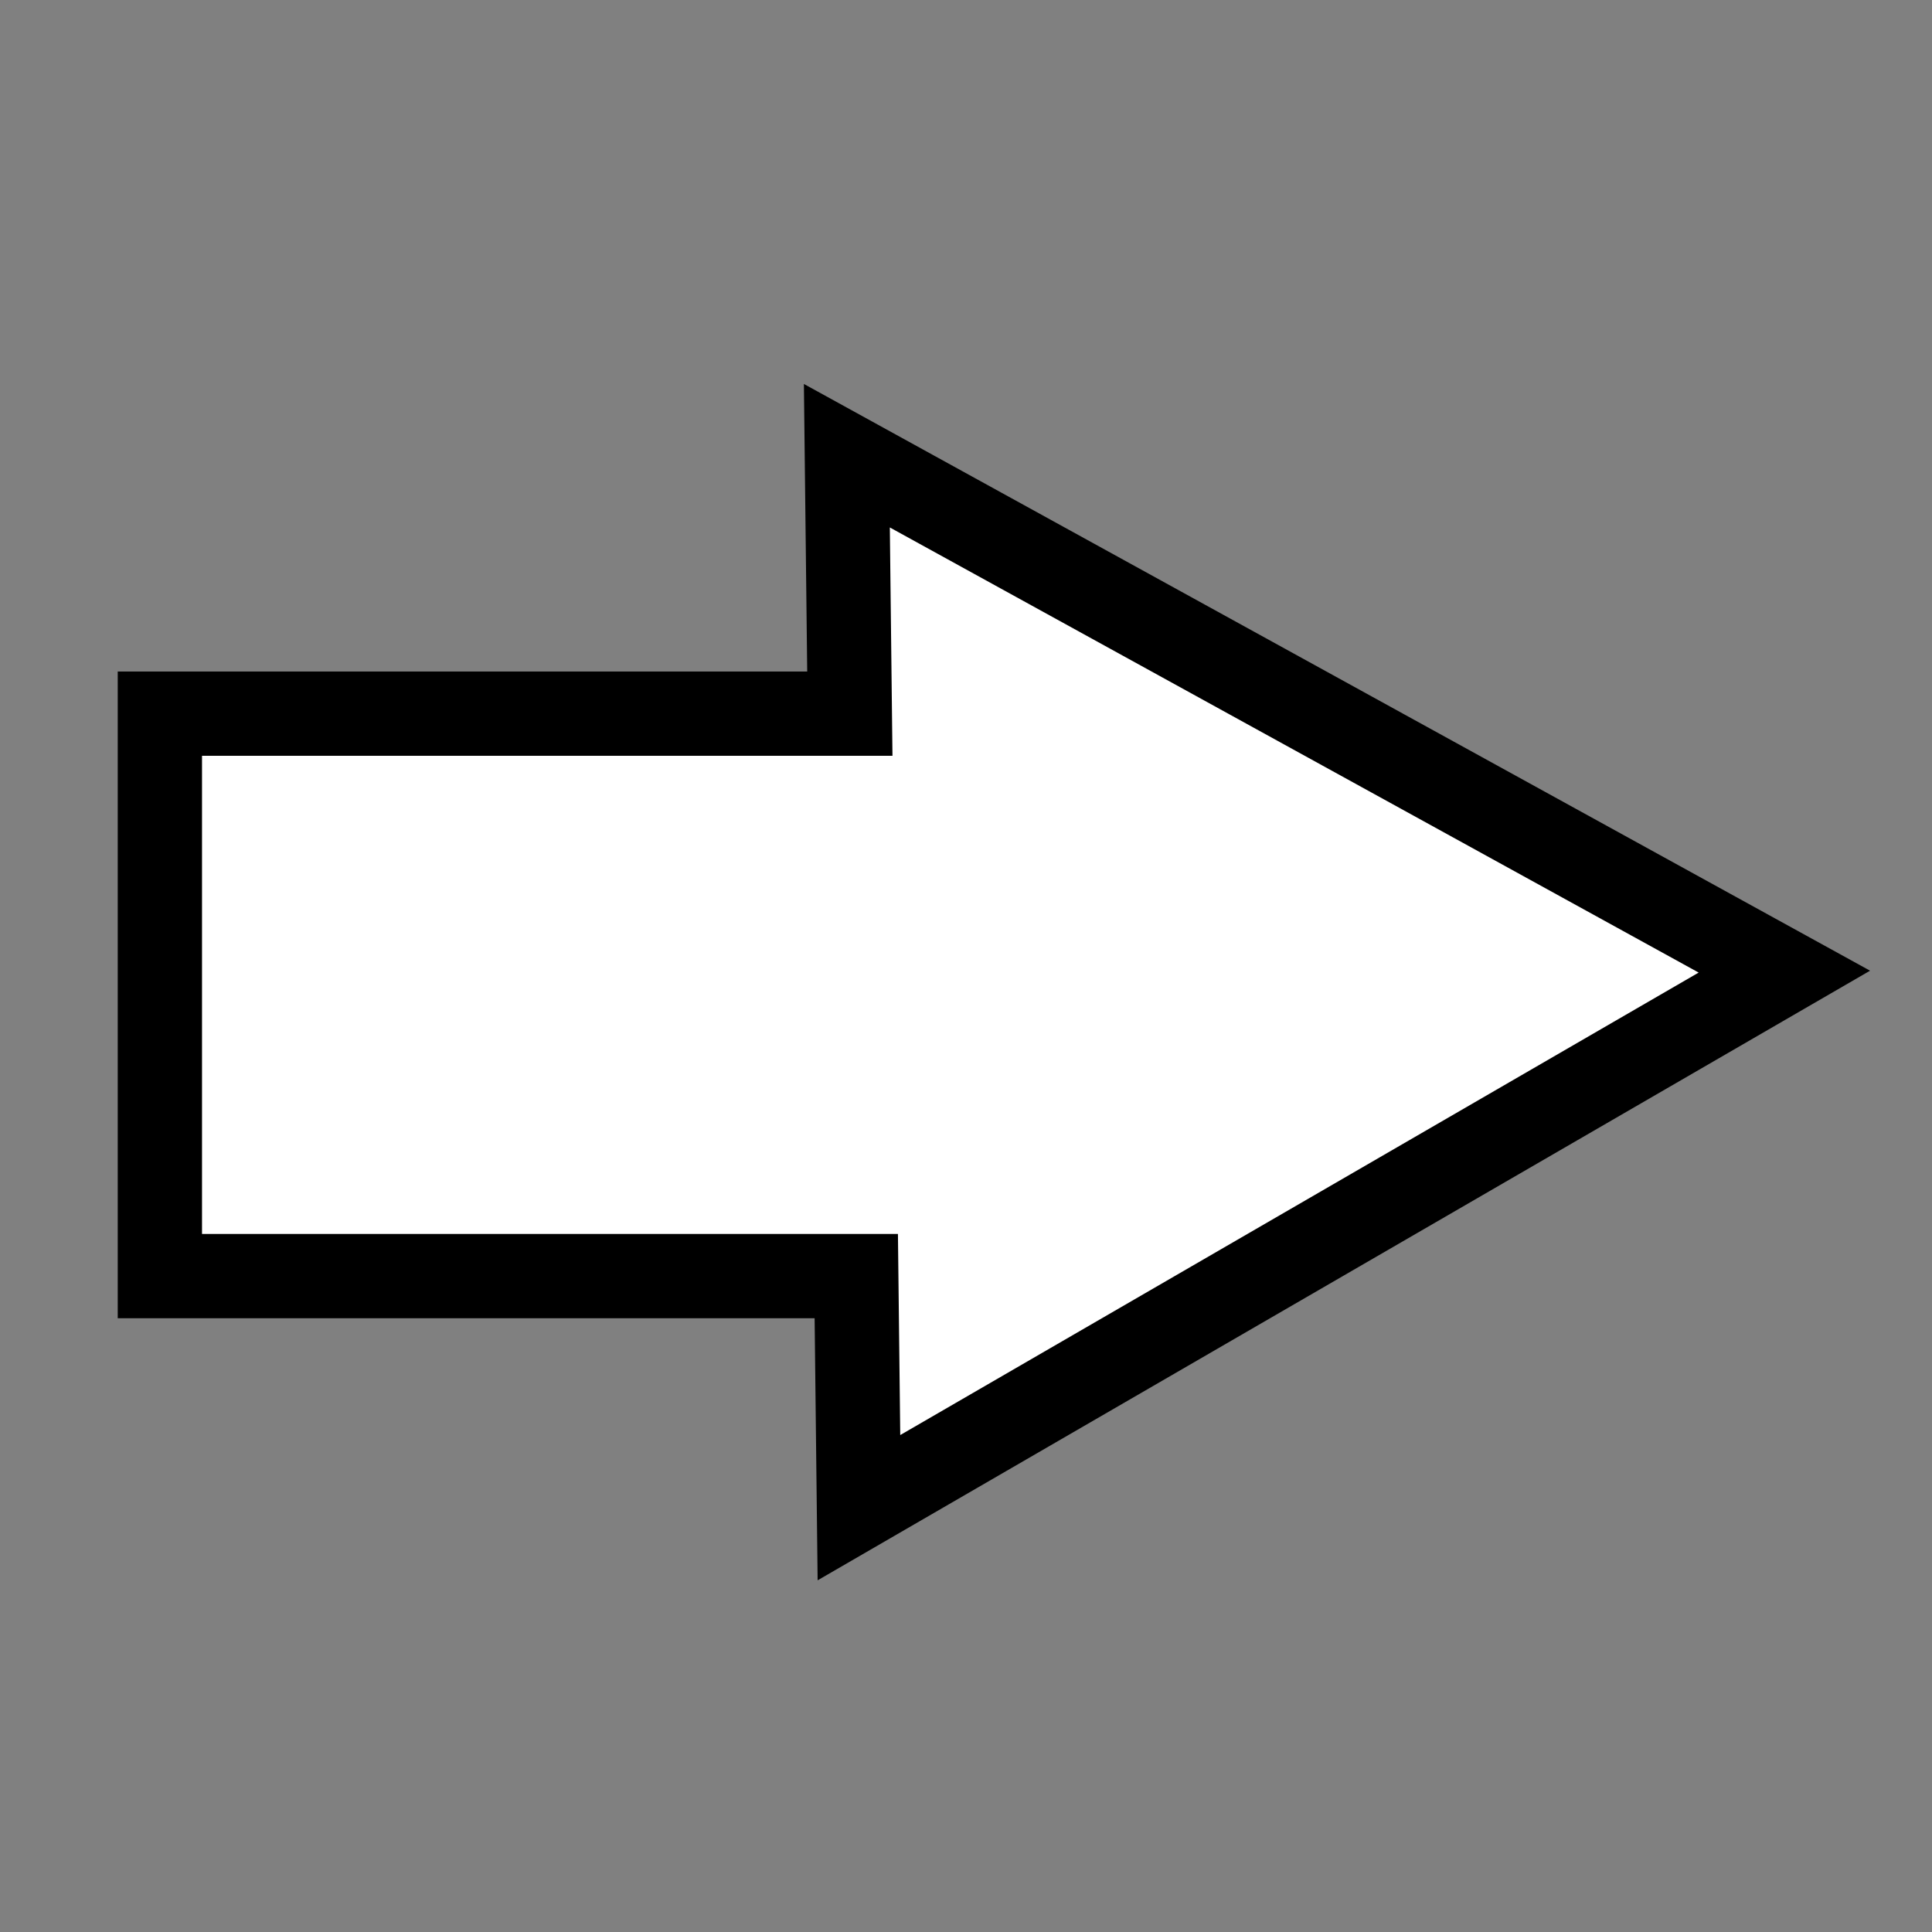 <svg xmlns="http://www.w3.org/2000/svg" width="24mm" height="24mm" viewBox="0 0 24 24"><rect x="0" y="0" width="24" height="24" fill="#808080" stroke="none"/><path d="M22.166 12.07 10.52 5.661l.037 3.204H1.986v6.987h8.651l.033 2.877z" style="fill:#fff;stroke:#000;stroke-width:1.047;stroke-miterlimit:4;stroke-dasharray:none"/></svg>